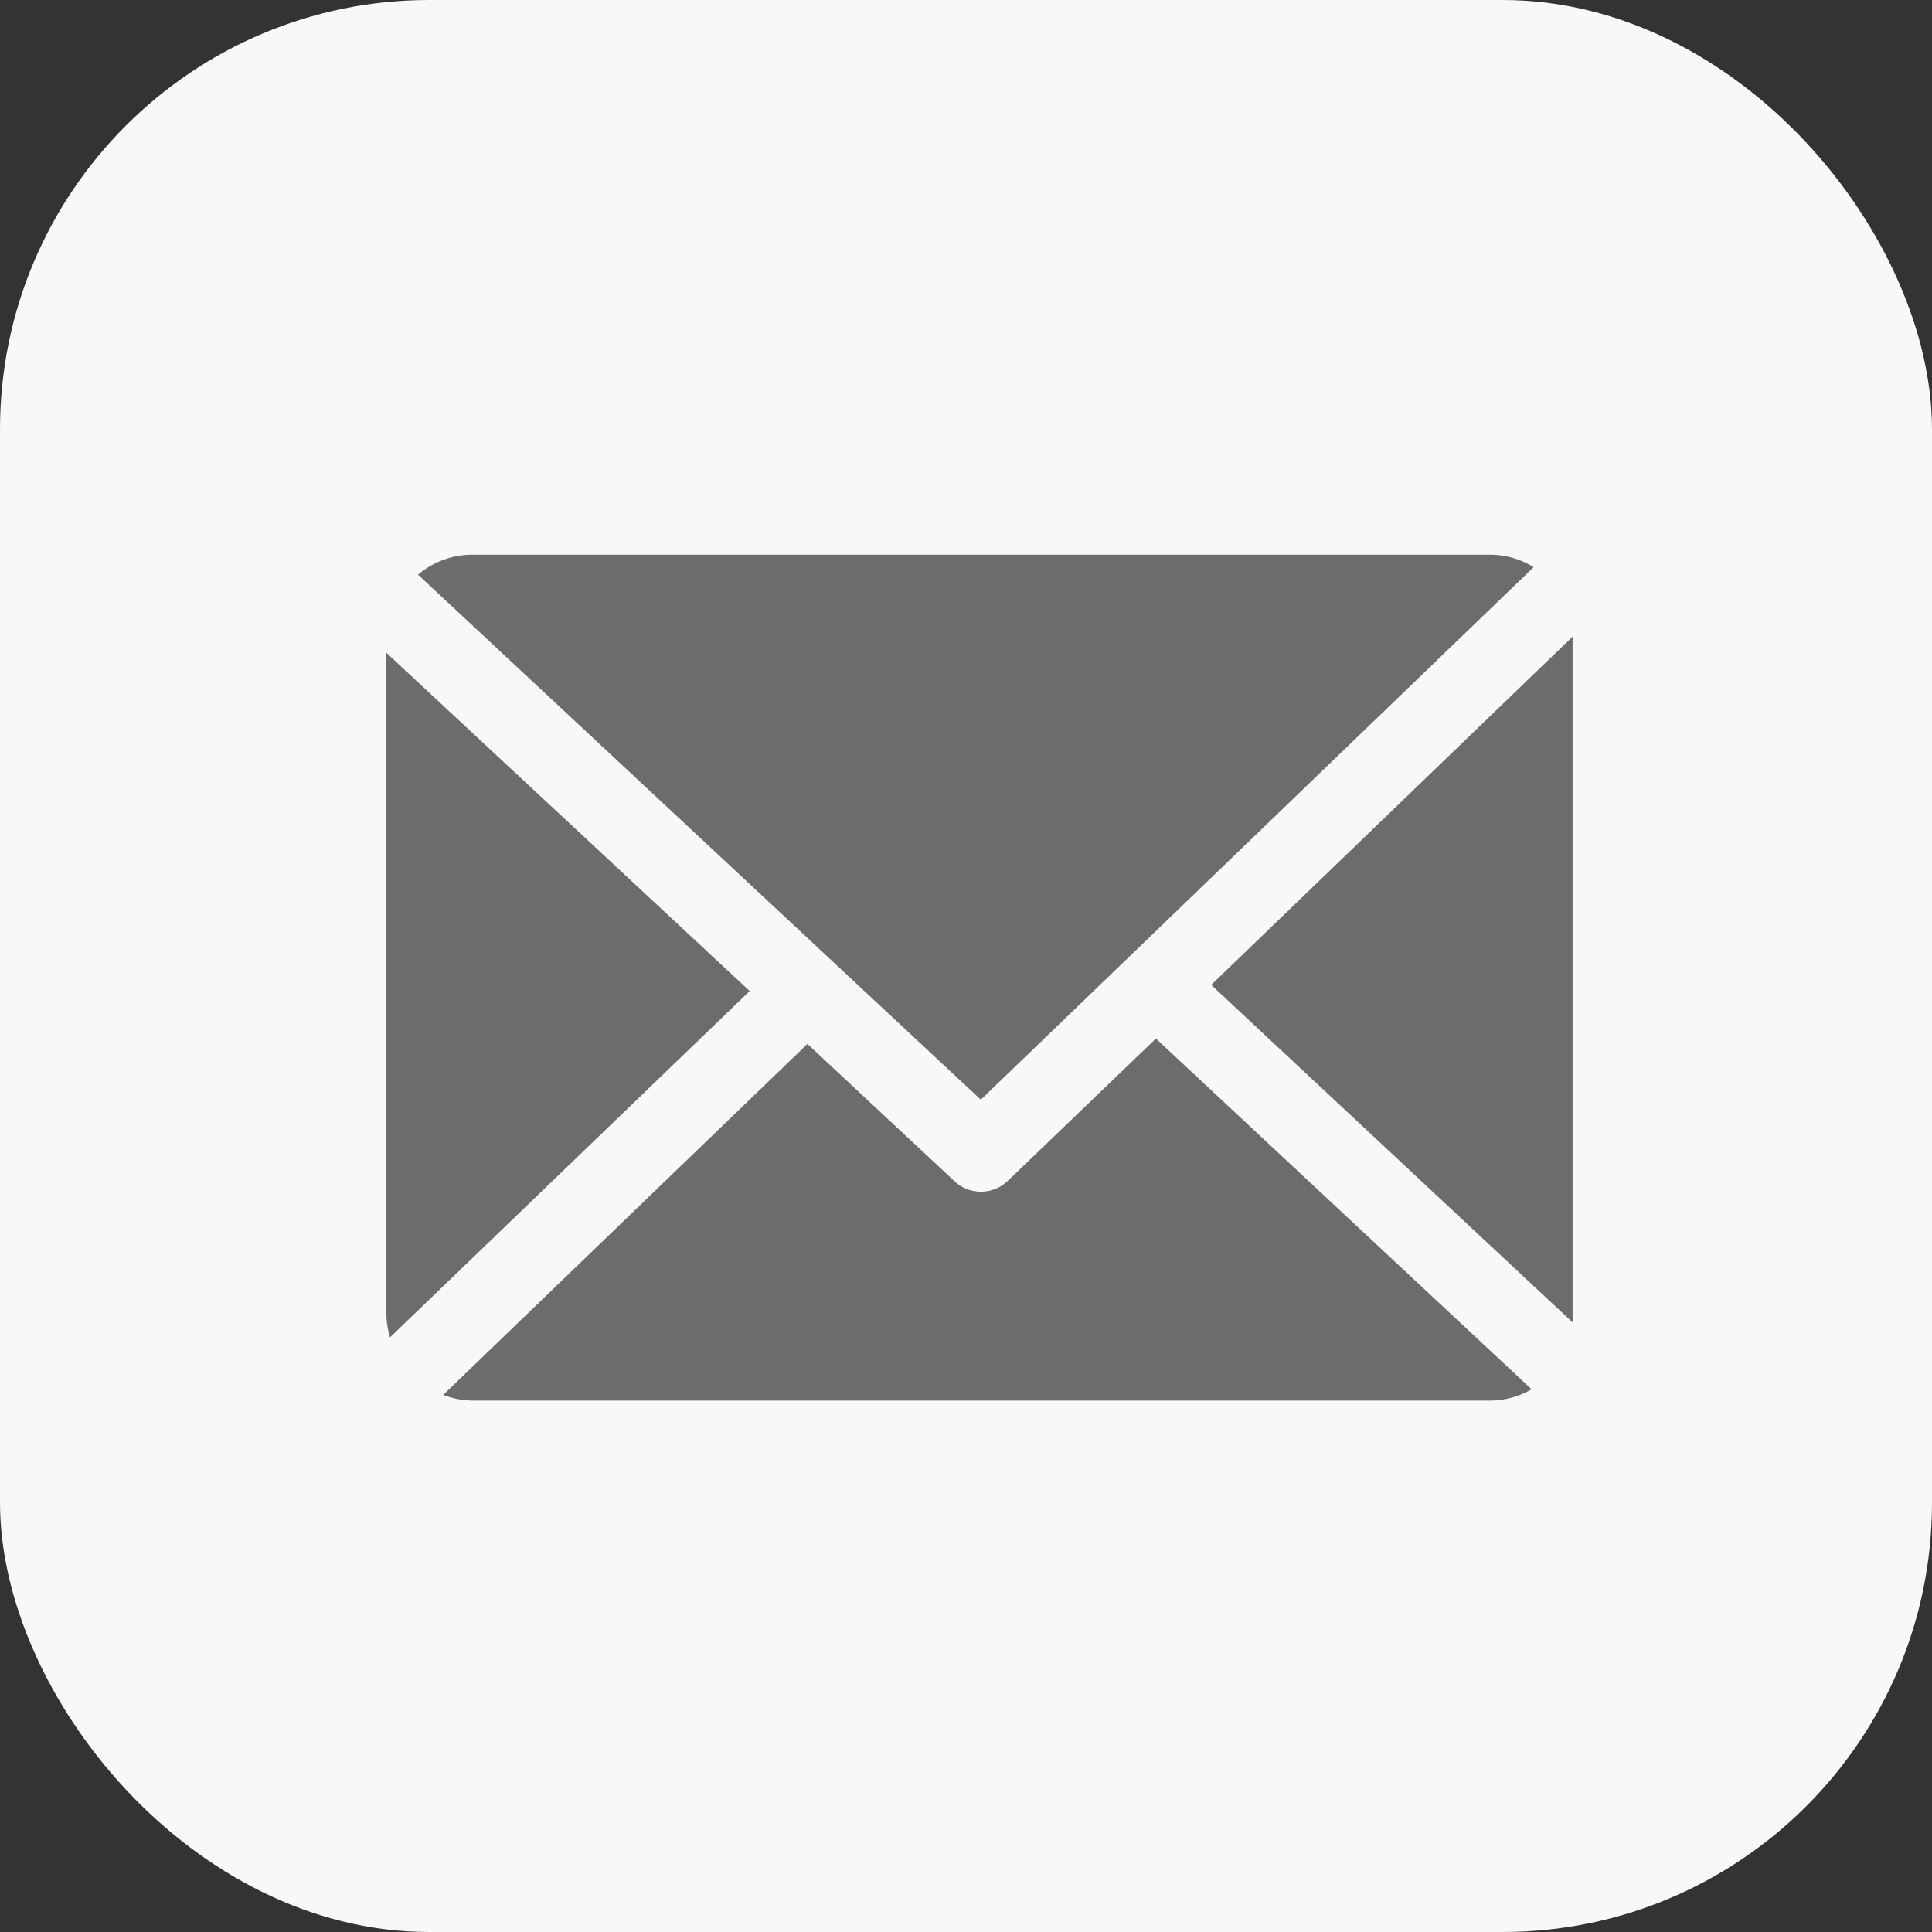 <svg xmlns="http://www.w3.org/2000/svg" width="27" height="27" viewBox="0 0 27 27"><rect x="0" y="0" width="27" height="27" fill="#333333" stroke="none"/><defs><style>.a{fill:#f8f8f8;}.b{fill:#6d6b6b;}</style></defs><g transform="translate(-731 -1504)"><rect class="a" width="27" height="27" rx="6" transform="translate(731 1504)"/><g transform="translate(736.4 1511.753)"><path class="b" d="M164.979,48.862c0-.019.013-.037.012-.056l-5.062,4.878,5.056,4.722c0-.034-.006-.068-.006-.1Z" transform="translate(-148.402 -47.673)"/><path class="b" d="M20.97,126.9,18.9,128.889a.54.54,0,0,1-.743.006L16.1,126.975,11.01,131.88a1.173,1.173,0,0,0,.4.079H25.652a1.172,1.172,0,0,0,.569-.157Z" transform="translate(-10.216 -120.139)"/><path class="b" d="M13.995,40.7l7.726-7.442a1.171,1.171,0,0,0-.6-.174H6.877a1.174,1.174,0,0,0-.747.279Z" transform="translate(-5.688 -33.085)"/><path class="b" d="M0,52.1v9.26a1.176,1.176,0,0,0,.051.307l5.026-4.84Z" transform="translate(0 -50.73)"/></g></g></svg>